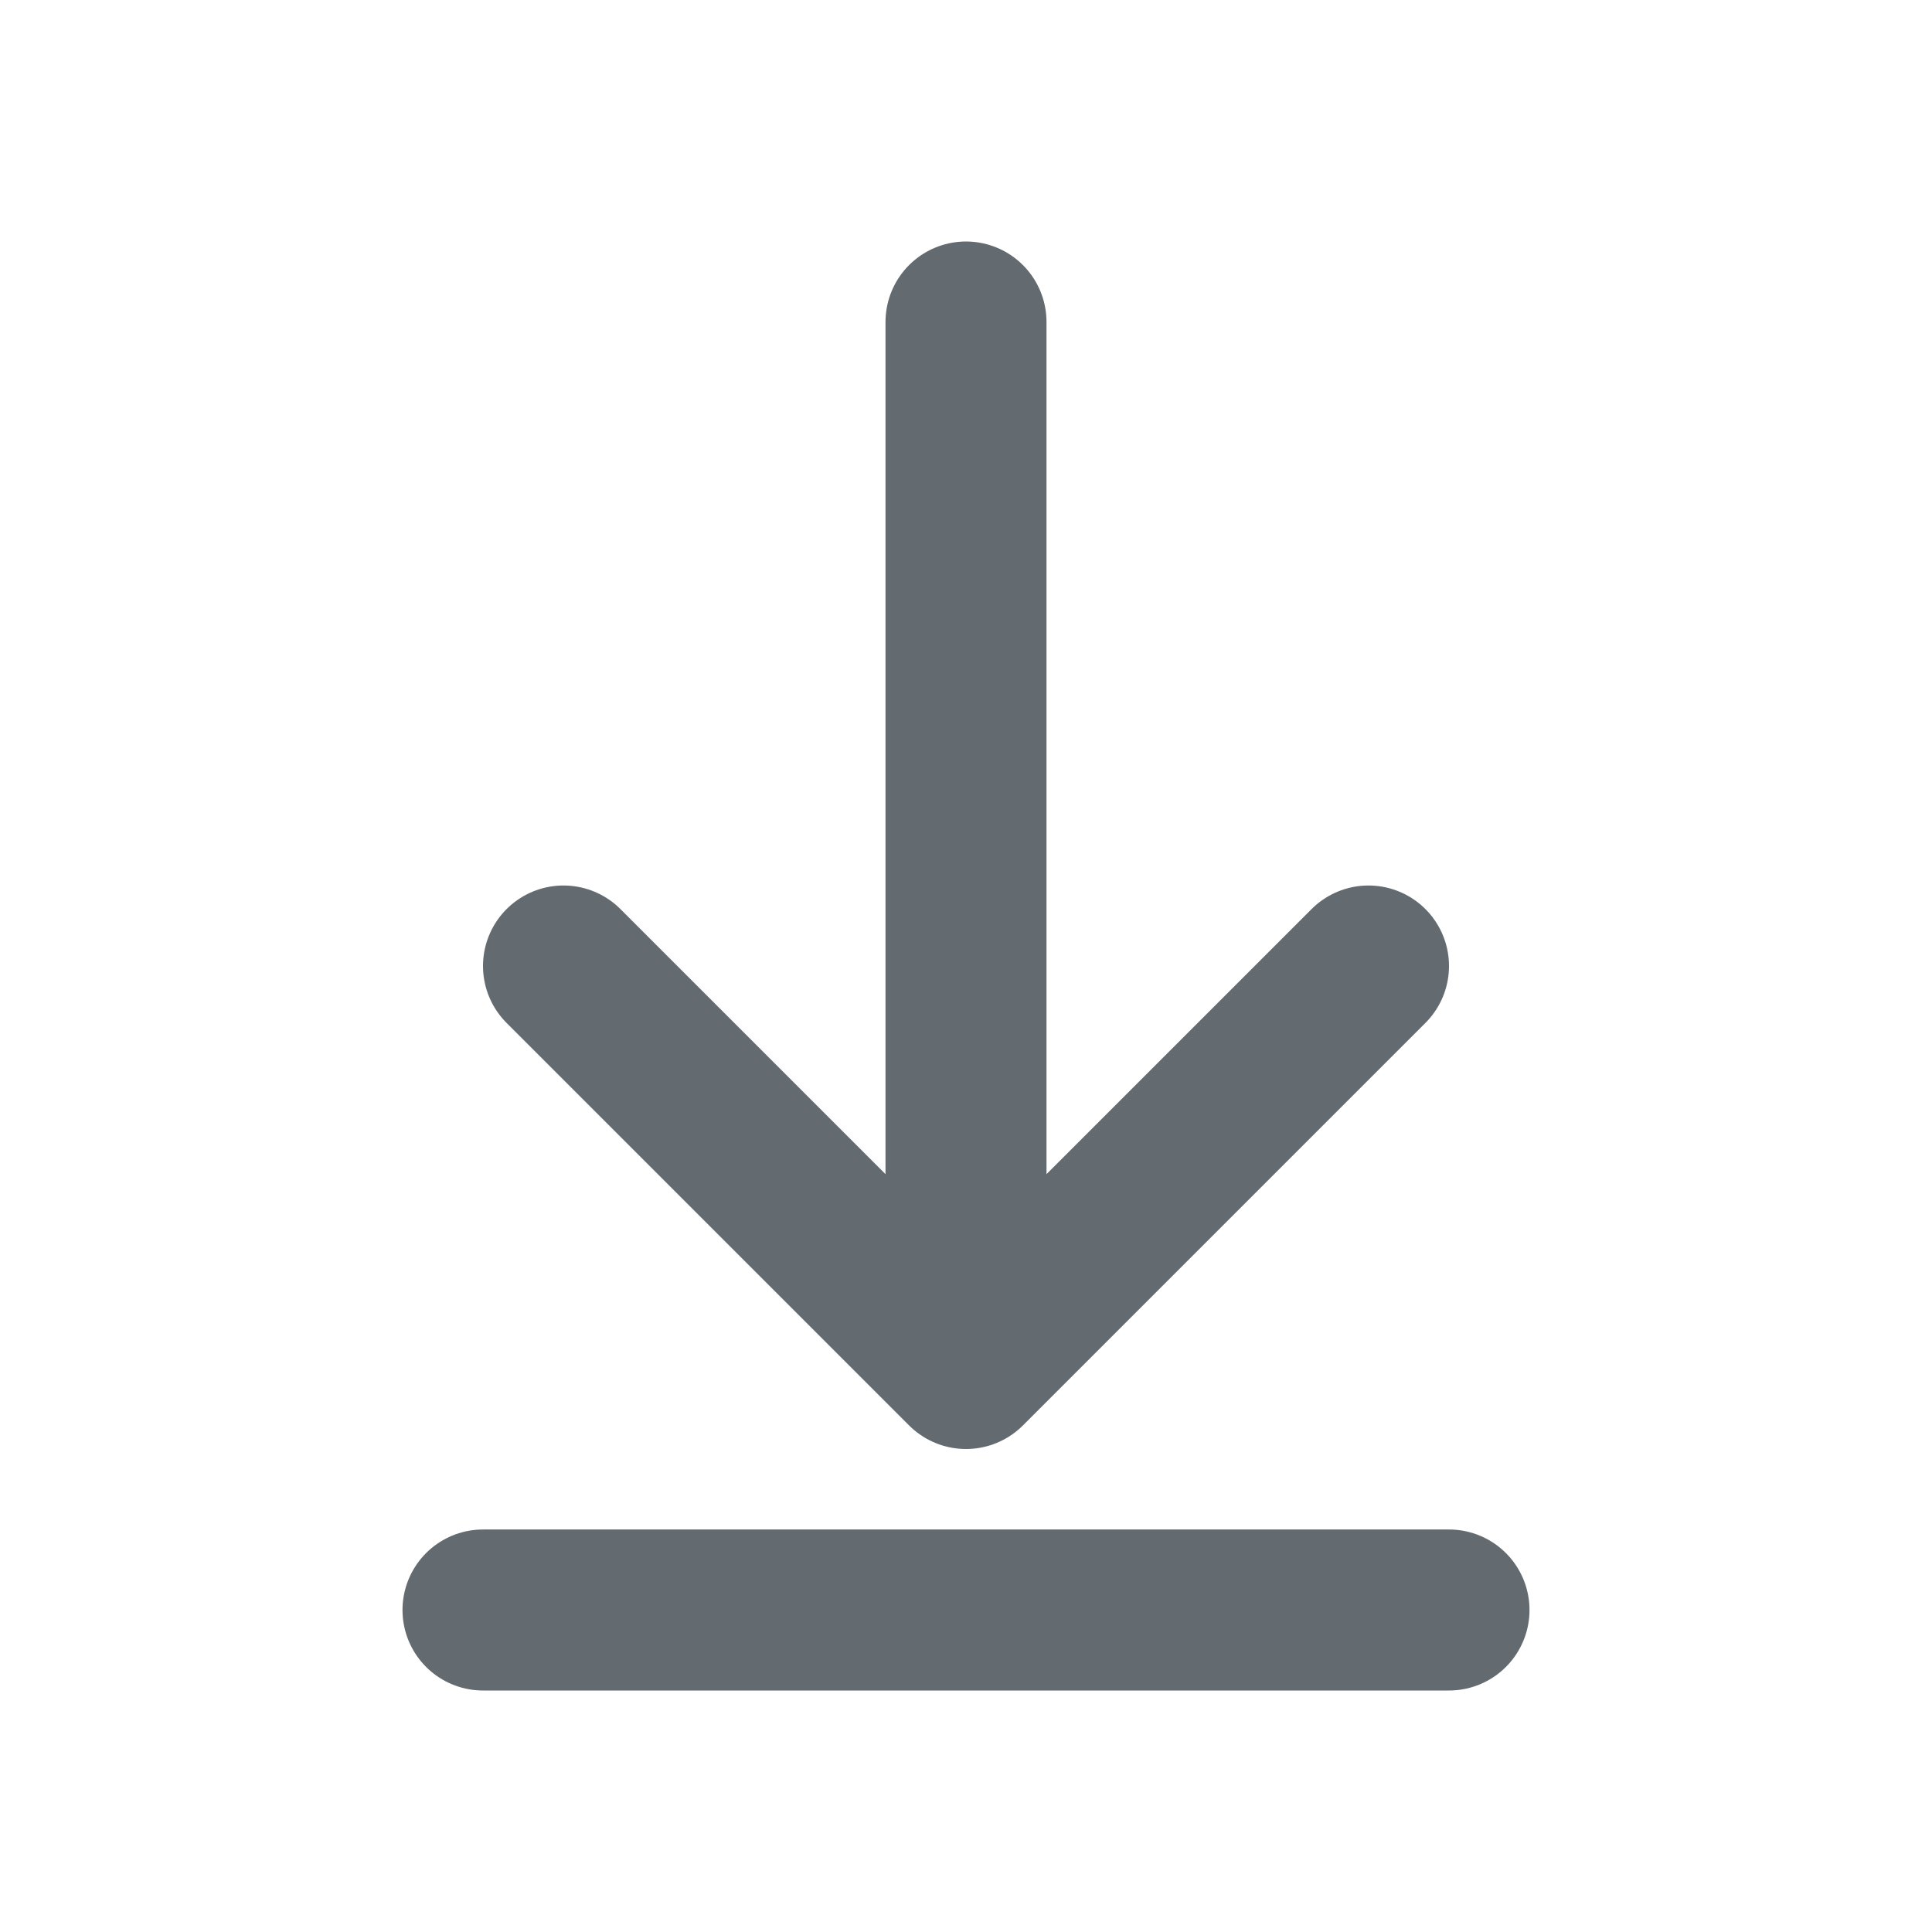 <svg width="24" height="24" viewBox="0 0 24 24" fill="none" xmlns="http://www.w3.org/2000/svg">
<g clip-path="url(#clip0_313_3426)">
<path d="M7 12L12 17M12 17L17 12M12 17L12 4" stroke="#636A70" stroke-width="2" stroke-linecap="round" stroke-linejoin="round"/>
<path d="M6 20H18" stroke="#636A70" stroke-width="2" stroke-linecap="round" stroke-linejoin="round"/>
</g>
<defs>
<clipPath id="clip0_313_3426">
<rect width="24" height="24" fill="white"/>
</clipPath>
</defs>
</svg>
